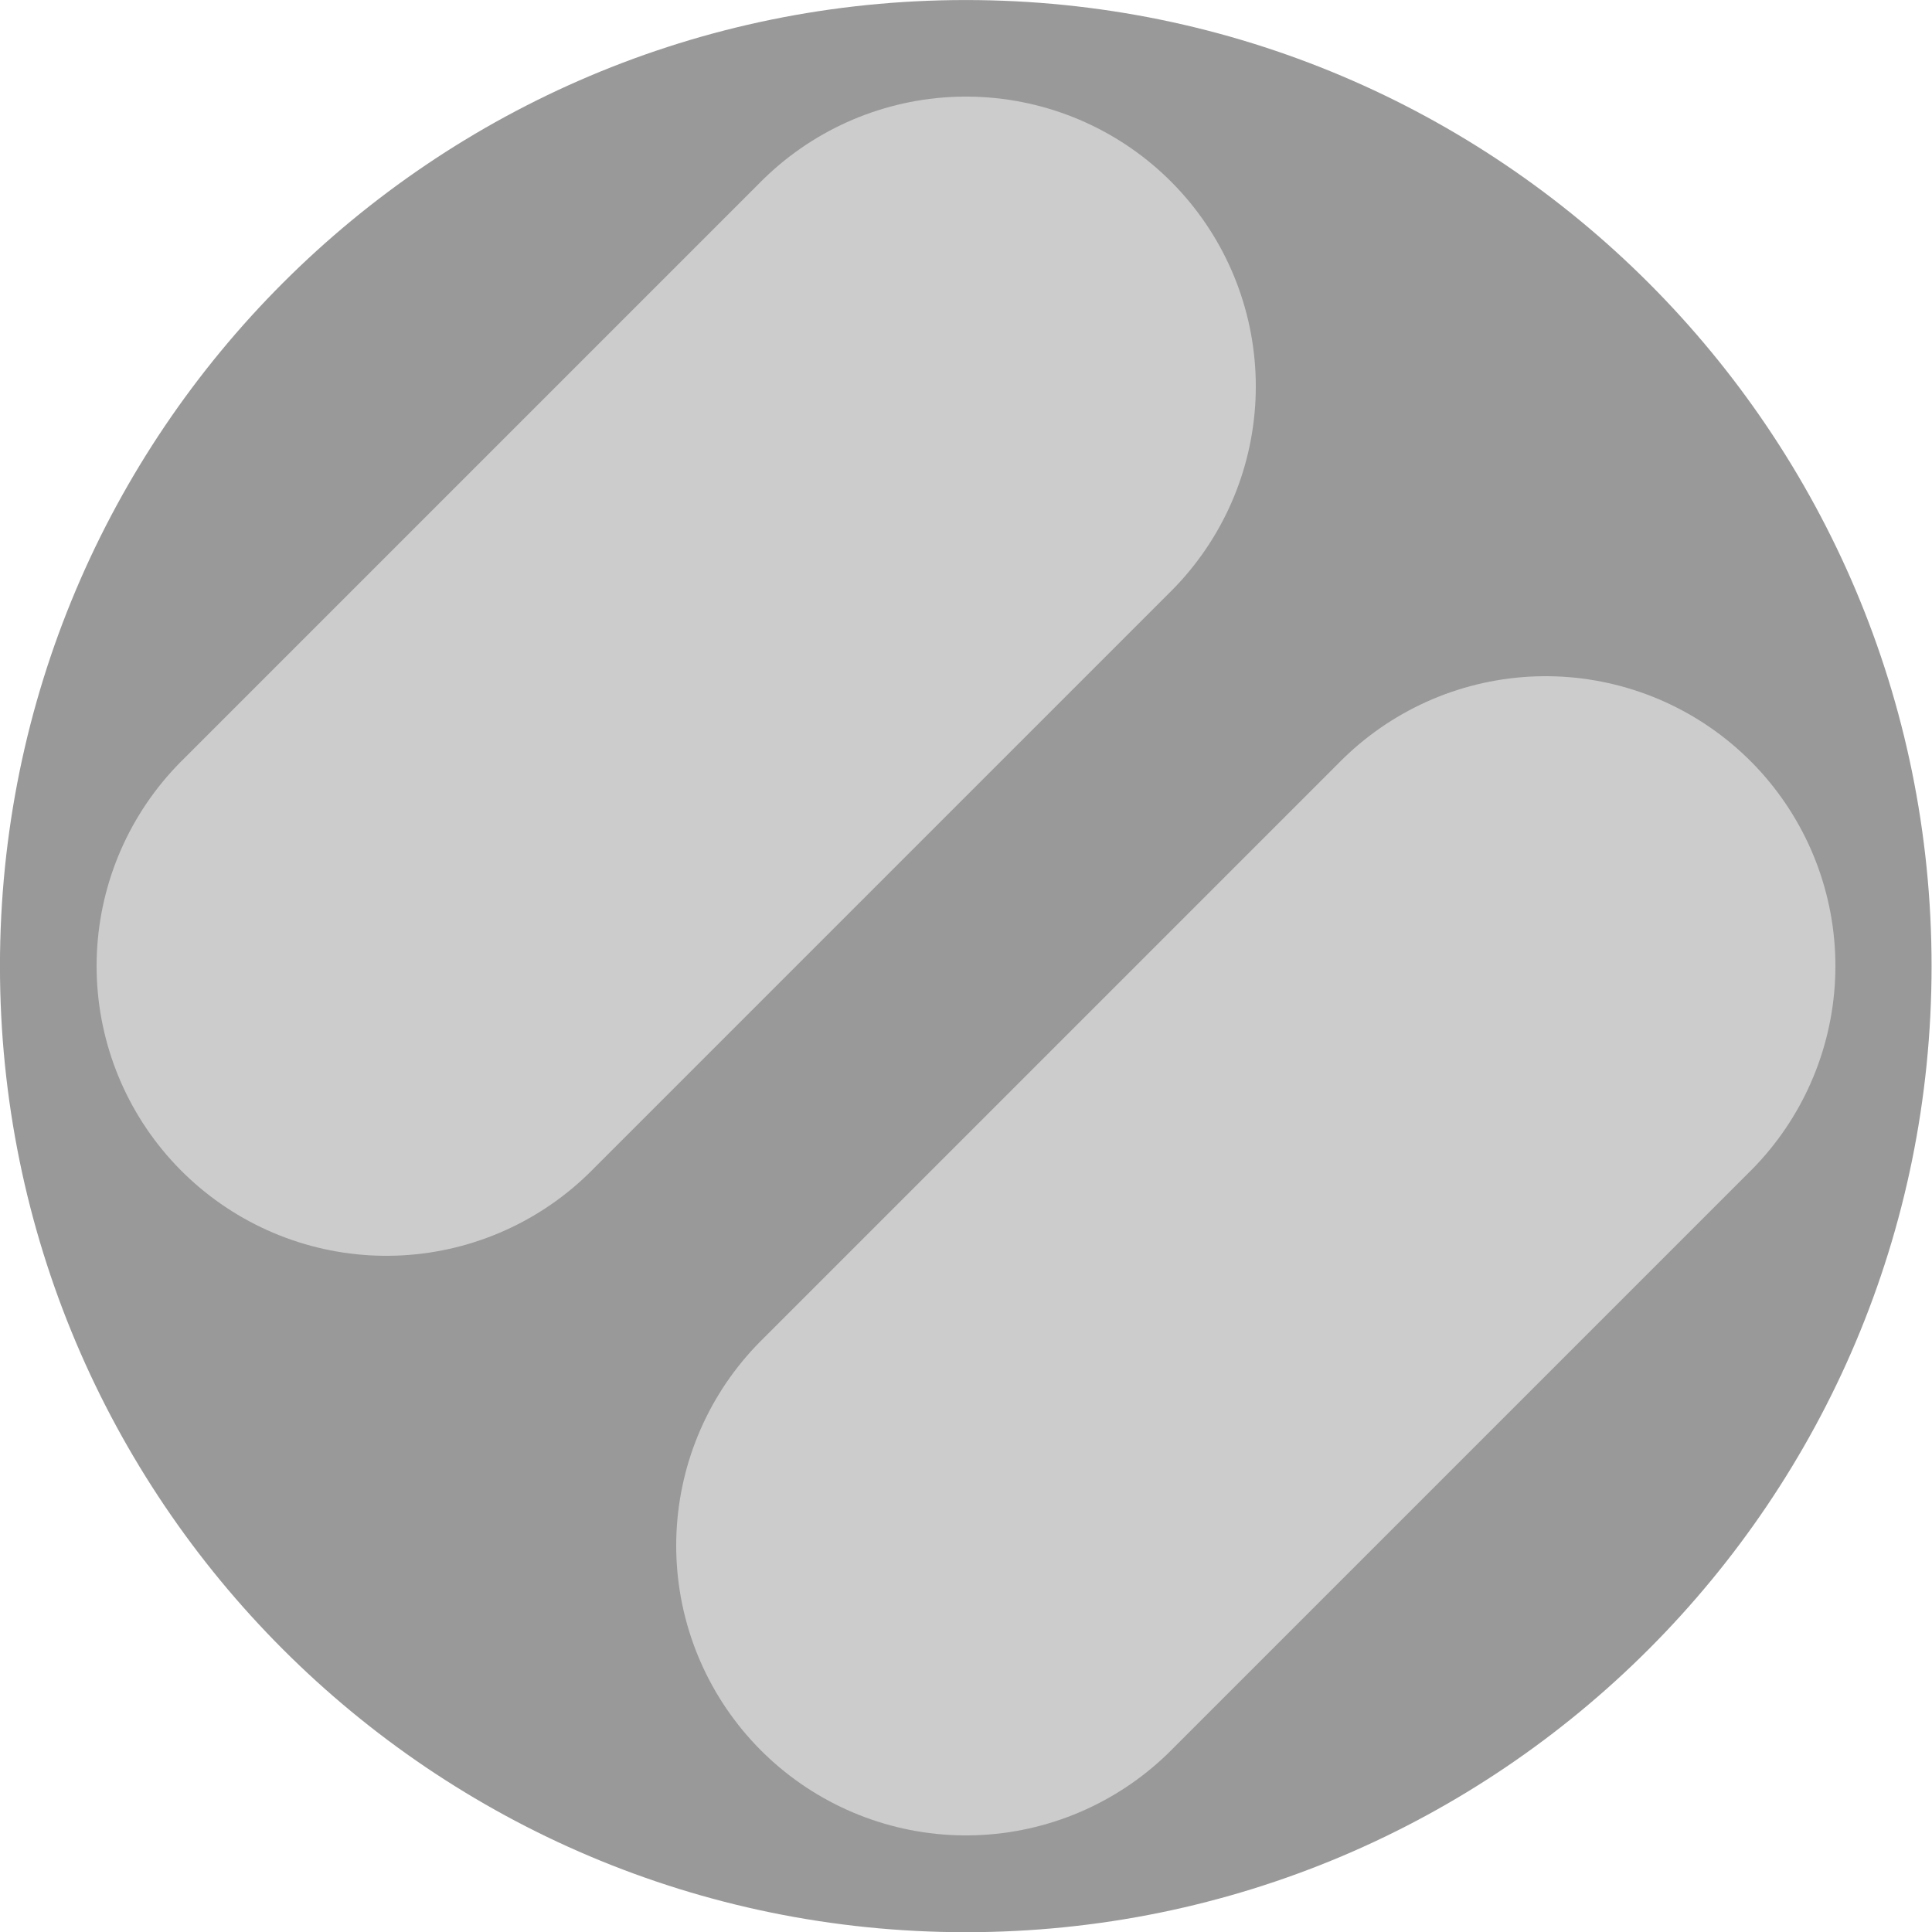<?xml version="1.0" encoding="UTF-8" standalone="no"?>
<!-- Created with Inkscape (http://www.inkscape.org/) -->

<svg
   xmlns:dc="http://purl.org/dc/elements/1.1/"
   xmlns:cc="http://creativecommons.org/ns#"
   xmlns:rdf="http://www.w3.org/1999/02/22-rdf-syntax-ns#"
   xmlns:svg="http://www.w3.org/2000/svg"
   xmlns="http://www.w3.org/2000/svg"
   xmlns:sodipodi="http://sodipodi.sourceforge.net/DTD/sodipodi-0.dtd"
   xmlns:inkscape="http://www.inkscape.org/namespaces/inkscape"
   width="100"
   height="100"
   id="svg2"
   version="1.1"
   inkscape:version="0.48.4 r9939"
   sodipodi:docname="bpad.svg"
   inkscape:export-filename="C:\dev\project\kivy-gamelib\gamepad\img\bpad.png"
   inkscape:export-xdpi="90"
   inkscape:export-ydpi="90">
  <defs
     id="defs4" />
  <sodipodi:namedview
     id="base"
     pagecolor="#ffffff"
     bordercolor="#666666"
     borderopacity="1.0"
     inkscape:pageopacity="0.0"
     inkscape:pageshadow="2"
     inkscape:zoom="6.9060645"
     inkscape:cx="17.027519"
     inkscape:cy="48.10712"
     inkscape:document-units="px"
     inkscape:current-layer="layer1"
     showgrid="false"
     inkscape:window-width="1920"
     inkscape:window-height="1018"
     inkscape:window-x="-8"
     inkscape:window-y="-8"
     inkscape:window-maximized="1" />
  <g
     inkscape:label="Layer 1"
     inkscape:groupmode="layer"
     id="layer1"
     transform="translate(0,-952.362)">
    <path
       sodipodi:type="arc"
       style="fill:#999999;fill-opacity:1;stroke:none"
       id="path2985"
       sodipodi:cx="35.80024"
       sodipodi:cy="44.705173"
       sodipodi:rx="30.024067"
       sodipodi:ry="28.820698"
       d="m 65.824,44.705 c 0,15.917 -13.442,28.821 -30.024,28.821 -16.582,0 -30.024,-12.903 -30.024,-28.821 0,-15.917 13.442,-28.821 30.024,-28.821 16.582,0 30.024,12.903 30.024,28.821 z"
       transform="matrix(1.665,0,0,1.735,-9.619,924.805)" />
    <path
       style="fill:none;stroke:#cccccc;stroke-width:30;stroke-linecap:round;stroke-linejoin:miter;stroke-miterlimit:4;stroke-opacity:1;stroke-dasharray:none"
       d="M 50,20 20,50"
       id="path2987"
       inkscape:connector-curvature="0"
       transform="translate(0,952.362)"
       sodipodi:nodetypes="cc" />
    <path
       sodipodi:nodetypes="cc"
       inkscape:connector-curvature="0"
       id="path3757"
       d="m 80,1002.362 -30,30"
       style="fill:none;stroke:#cccccc;stroke-width:30;stroke-linecap:round;stroke-linejoin:miter;stroke-miterlimit:4;stroke-opacity:1;stroke-dasharray:none" />
  </g>
</svg>
